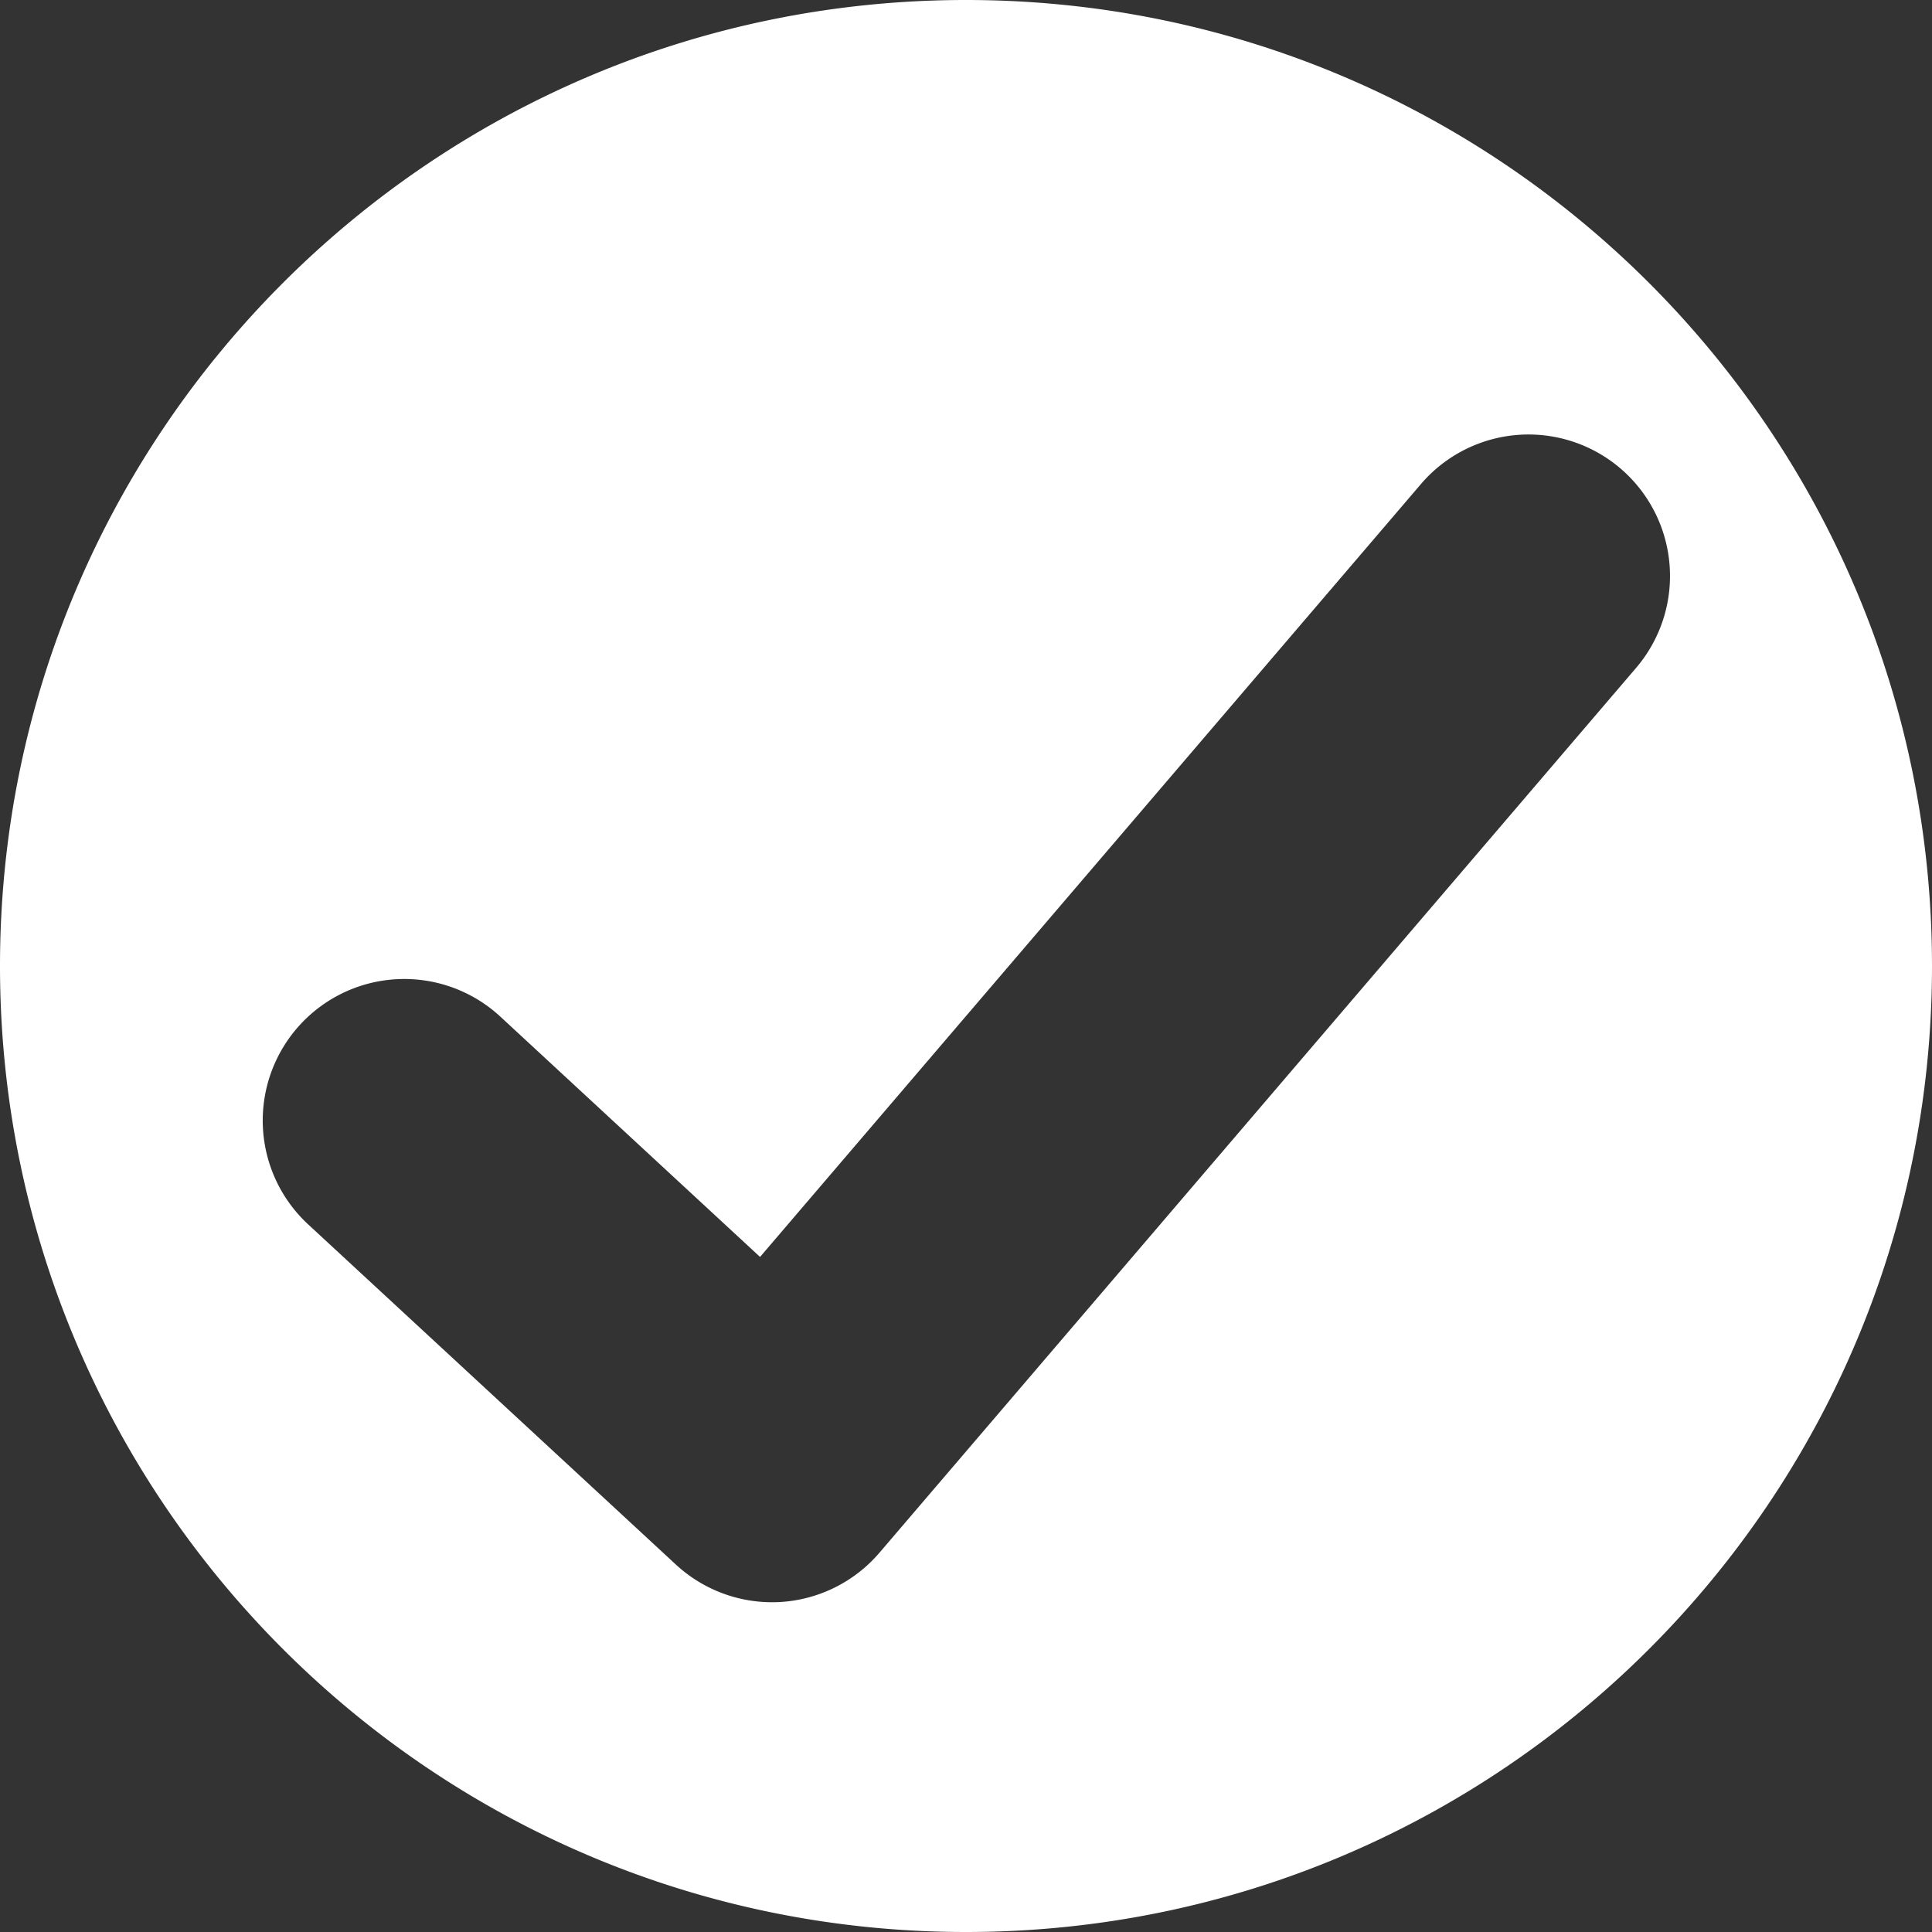 <svg id="Layer_1" data-name="Layer 1" xmlns="http://www.w3.org/2000/svg" viewBox="0 0 512 512"><rect x="0" y="0" width="512" height="512" fill="#333333" stroke="none"/><defs><style>.cls-1{fill:#fff;}</style></defs><title>CheckMark</title><path class="cls-1" d="M256.18,0C114.79,0,.18,114.62.18,256s114.61,256,256,256,256-114.62,256-256S397.56,0,256.18,0ZM433.54,177.26,233.25,411.48a37.52,37.52,0,0,1-26.31,13.07q-1.09.06-2.19.06a37.52,37.52,0,0,1-25.47-10L81.84,324.47a37.5,37.5,0,0,1,50.94-55.05L201.6,333.1,376.54,128.52a37.5,37.5,0,1,1,57,48.74Z" transform="translate(-0.18)"/></svg>